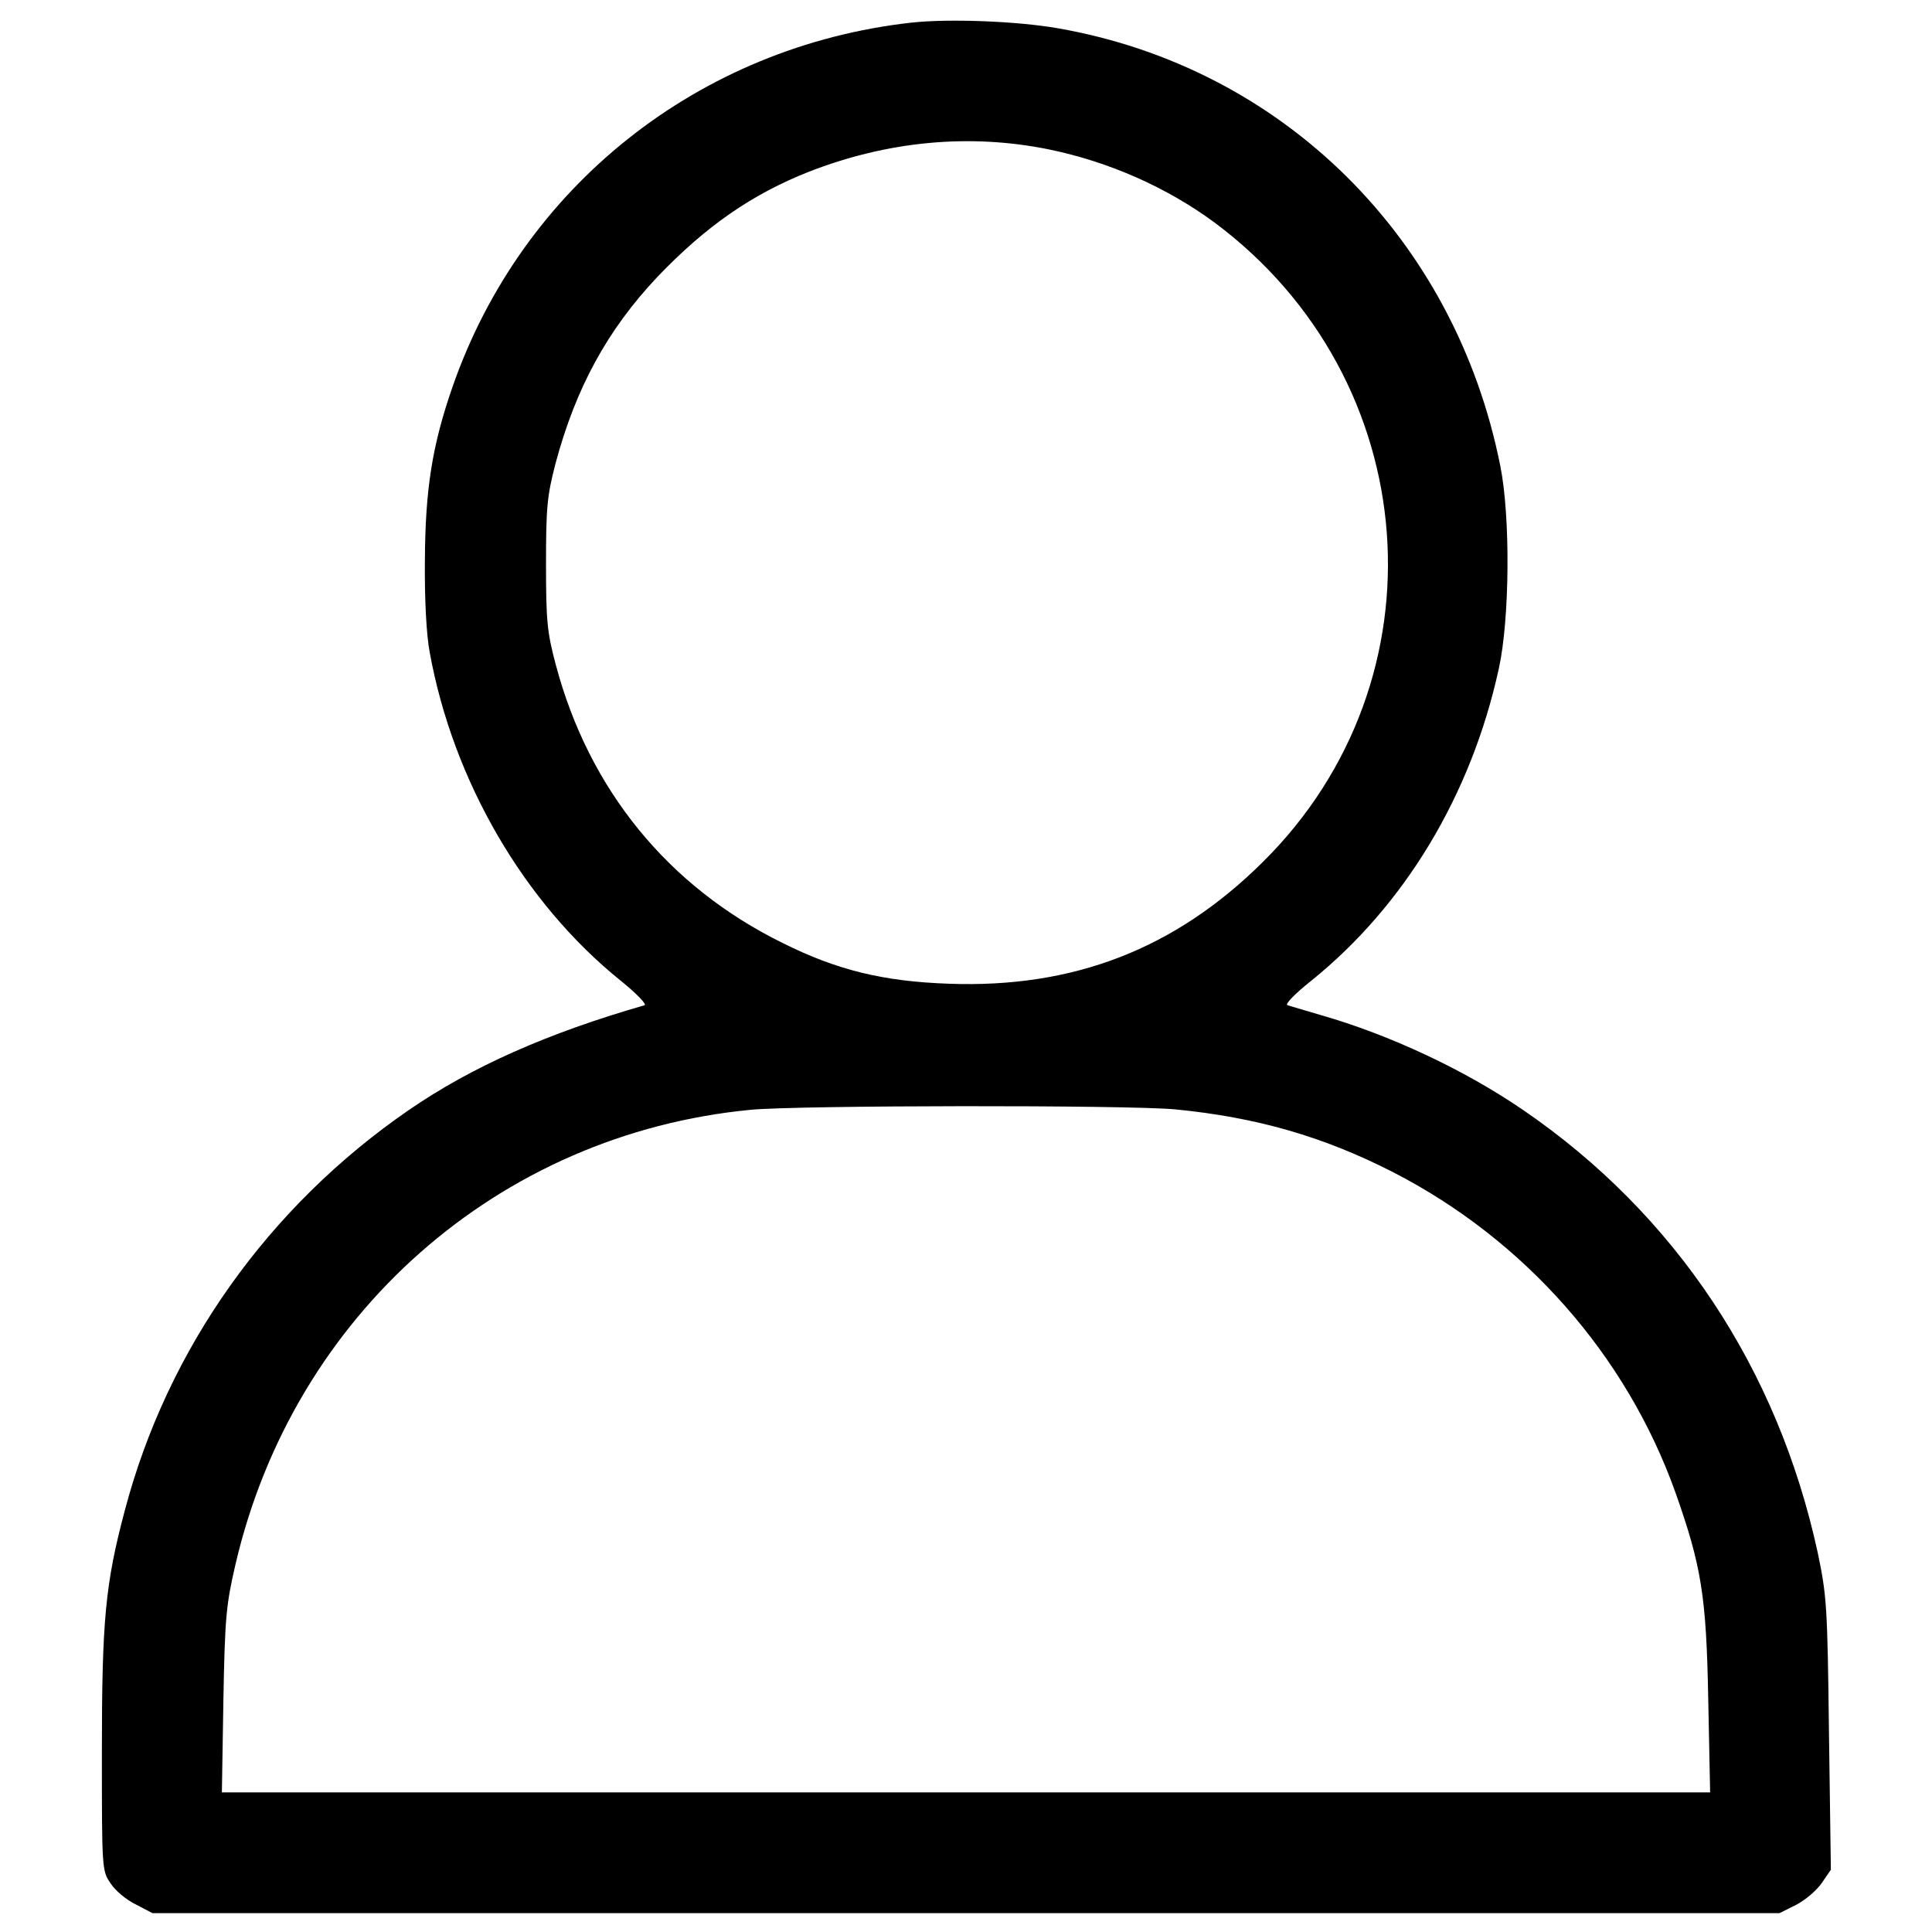 <?xml version="1.0" standalone="no"?>
<!DOCTYPE svg PUBLIC "-//W3C//DTD SVG 20010904//EN"
 "http://www.w3.org/TR/2001/REC-SVG-20010904/DTD/svg10.dtd">
<svg version="1.0" xmlns="http://www.w3.org/2000/svg"
 width="512pt" height="512pt" viewBox="0 0 512 512"
 preserveAspectRatio="xMidYMid meet">

<g transform="translate(0,512) scale(0.1,-0.1)"
fill="#000000" stroke="none">
<path d="M2415 5060 c-563 -63 -1032 -435 -1216 -966 -54 -155 -72 -272 -73
-459 -1 -104 4 -199 13 -245 62 -340 250 -663 506 -869 42 -34 70 -63 63 -65
-257 -74 -458 -163 -625 -278 -372 -256 -639 -632 -752 -1060 -52 -195 -61
-292 -61 -640 0 -310 0 -316 23 -349 12 -19 42 -44 67 -56 l44 -23 2156 0
2156 0 44 22 c25 13 55 39 68 58 l24 35 -5 360 c-4 341 -6 366 -30 481 -106
488 -377 896 -780 1172 -156 107 -355 200 -537 252 -41 12 -81 24 -88 26 -8 2
19 30 63 65 247 199 424 492 497 827 29 131 31 403 4 537 -120 604 -577 1056
-1172 1160 -108 19 -290 26 -389 15z m365 -336 c160 -33 313 -101 439 -194
557 -415 617 -1211 127 -1695 -232 -230 -501 -334 -831 -322 -174 6 -297 36
-441 108 -303 149 -513 406 -601 737 -23 86 -26 116 -26 267 0 151 3 181 25
266 54 202 138 355 270 495 128 134 250 219 402 279 208 81 425 102 636 59z
m335 -2544 c215 -21 392 -72 576 -166 349 -179 619 -485 749 -849 69 -195 82
-275 87 -547 l5 -248 -1972 0 -1972 0 4 243 c4 220 7 253 32 361 154 662 697
1141 1366 1205 127 12 998 13 1125 1z"/>
</g>
</svg>
